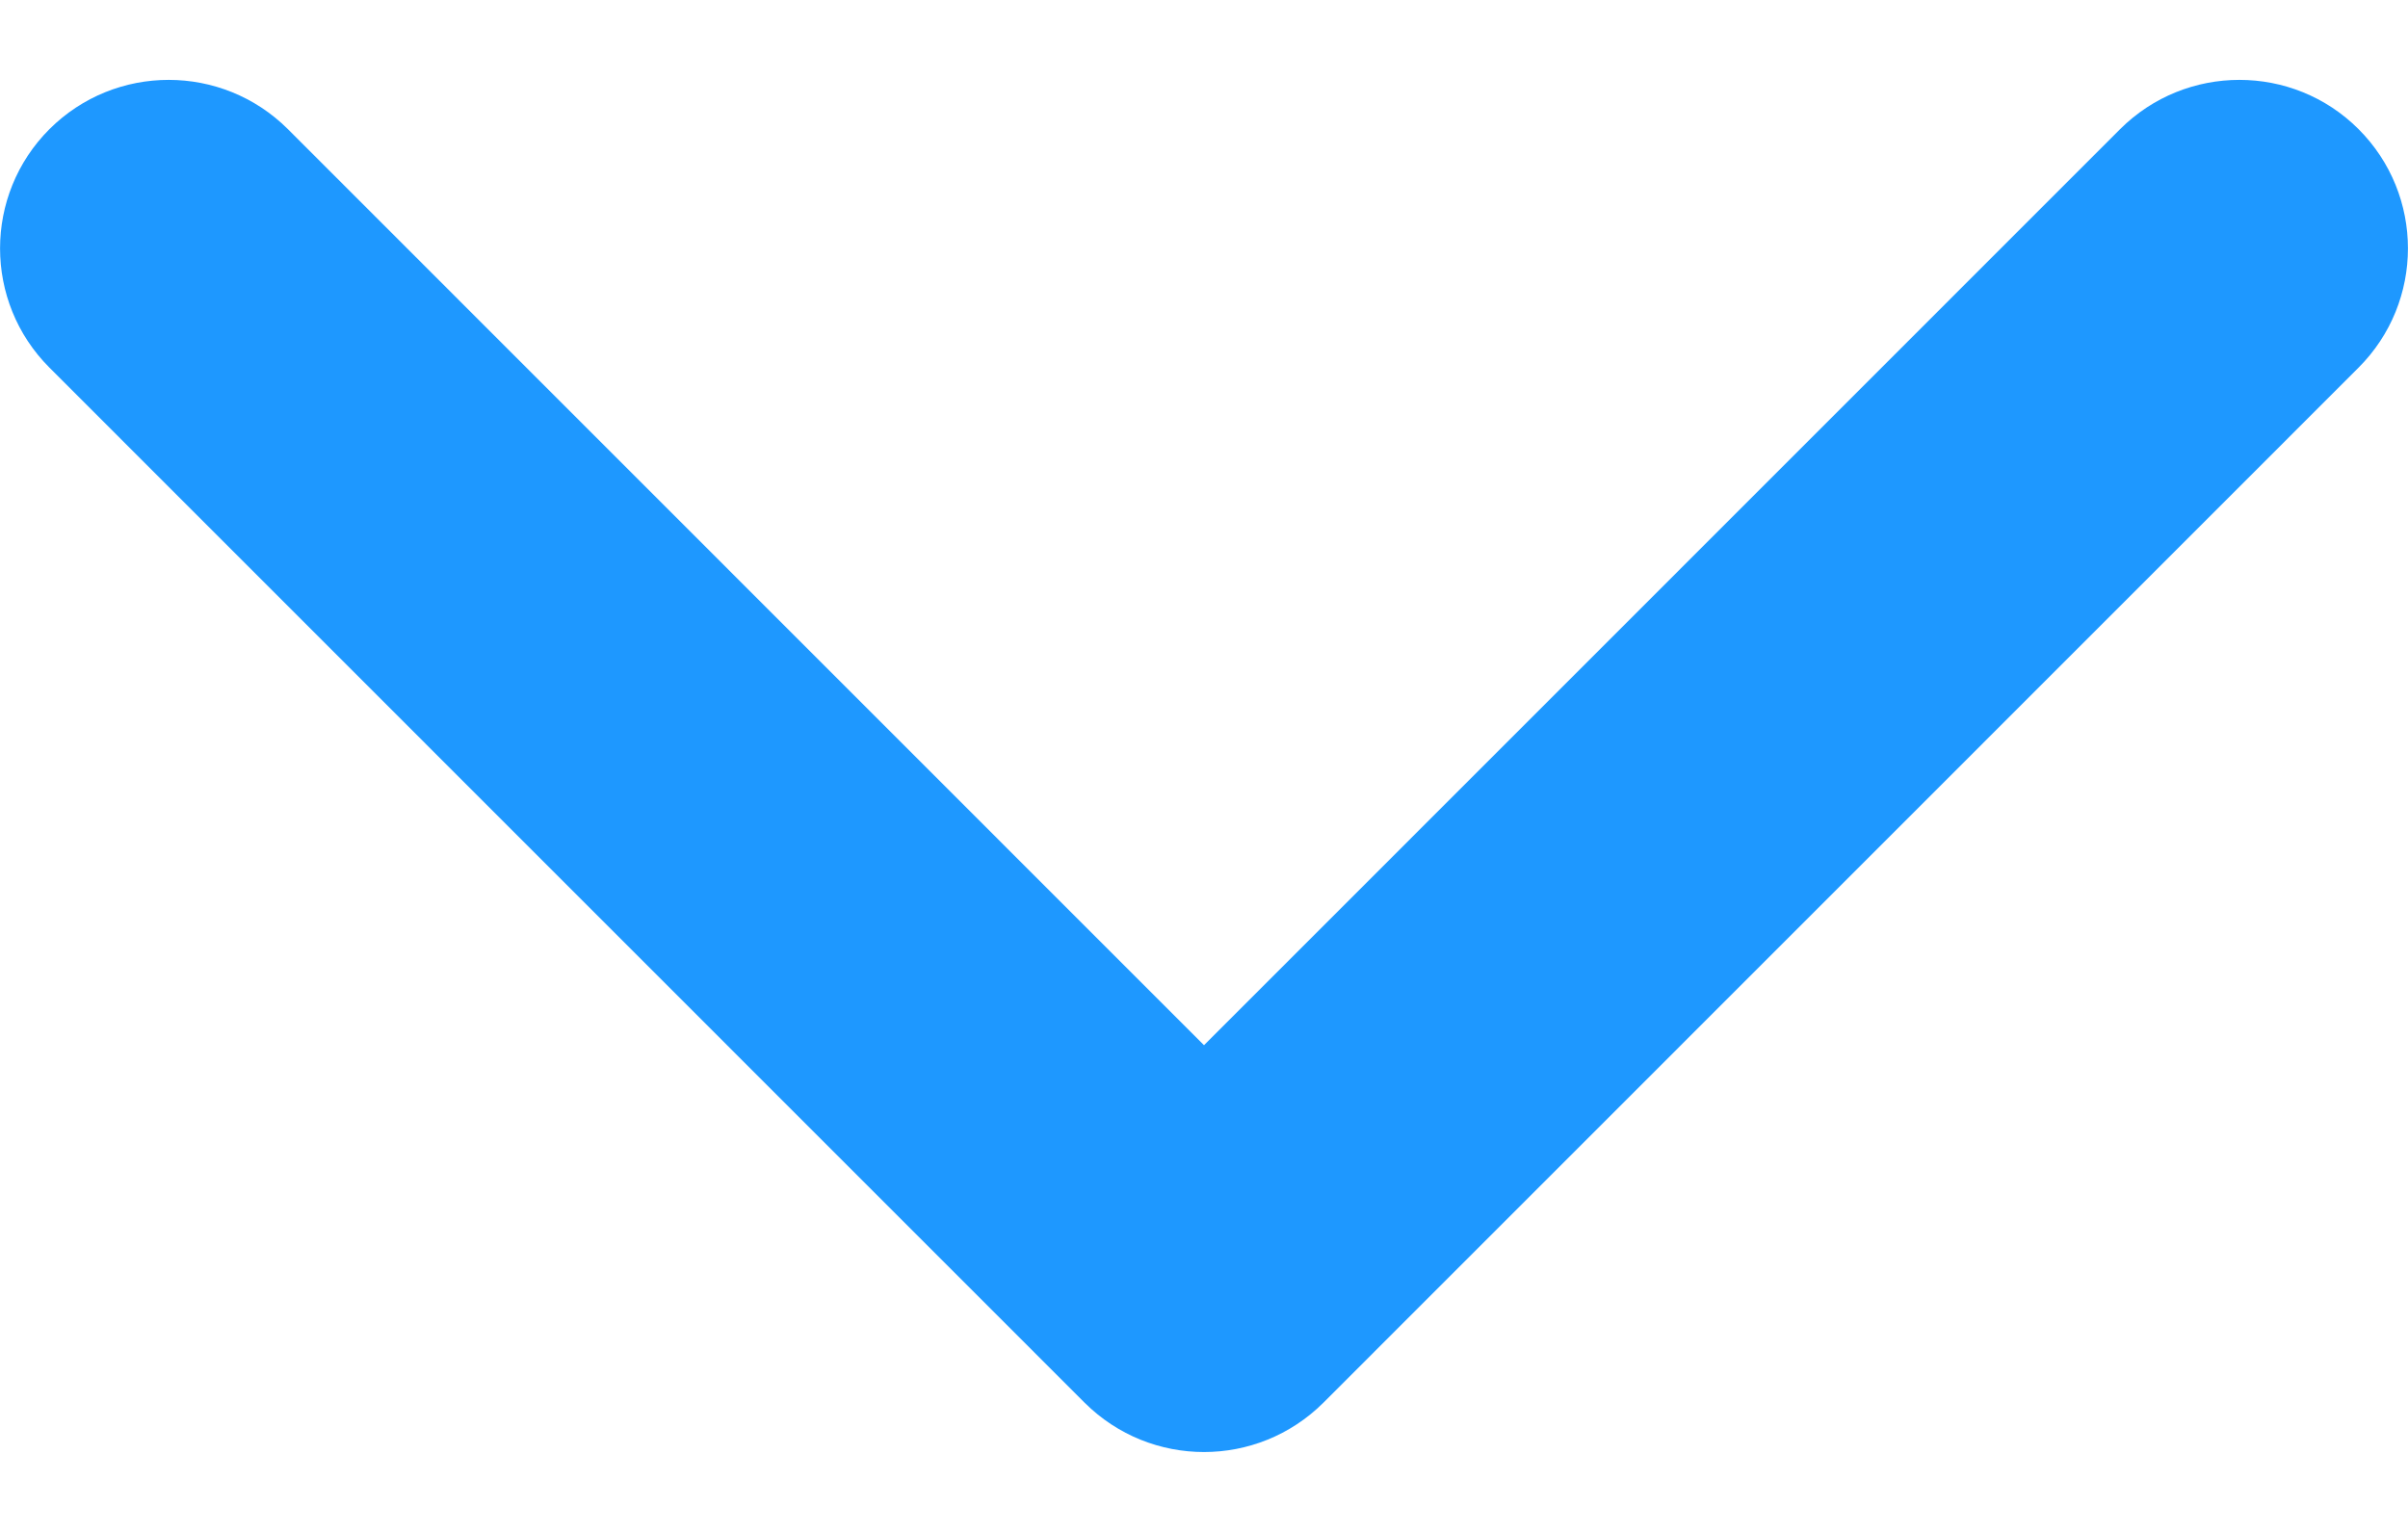 <svg width="11" height="7" viewBox="0 0 11 7" fill="none" xmlns="http://www.w3.org/2000/svg">
<path d="M4.955 6.41L0.226 1.68C-0.075 1.379 -0.075 0.891 0.226 0.59C0.527 0.29 1.014 0.29 1.315 0.59L5.5 4.776L9.685 0.59C9.986 0.29 10.474 0.29 10.774 0.59C11.075 0.891 11.075 1.379 10.774 1.68L6.045 6.41C5.894 6.56 5.697 6.635 5.5 6.635C5.303 6.635 5.106 6.56 4.955 6.41Z" fill="#1E98FF"/>
</svg>
